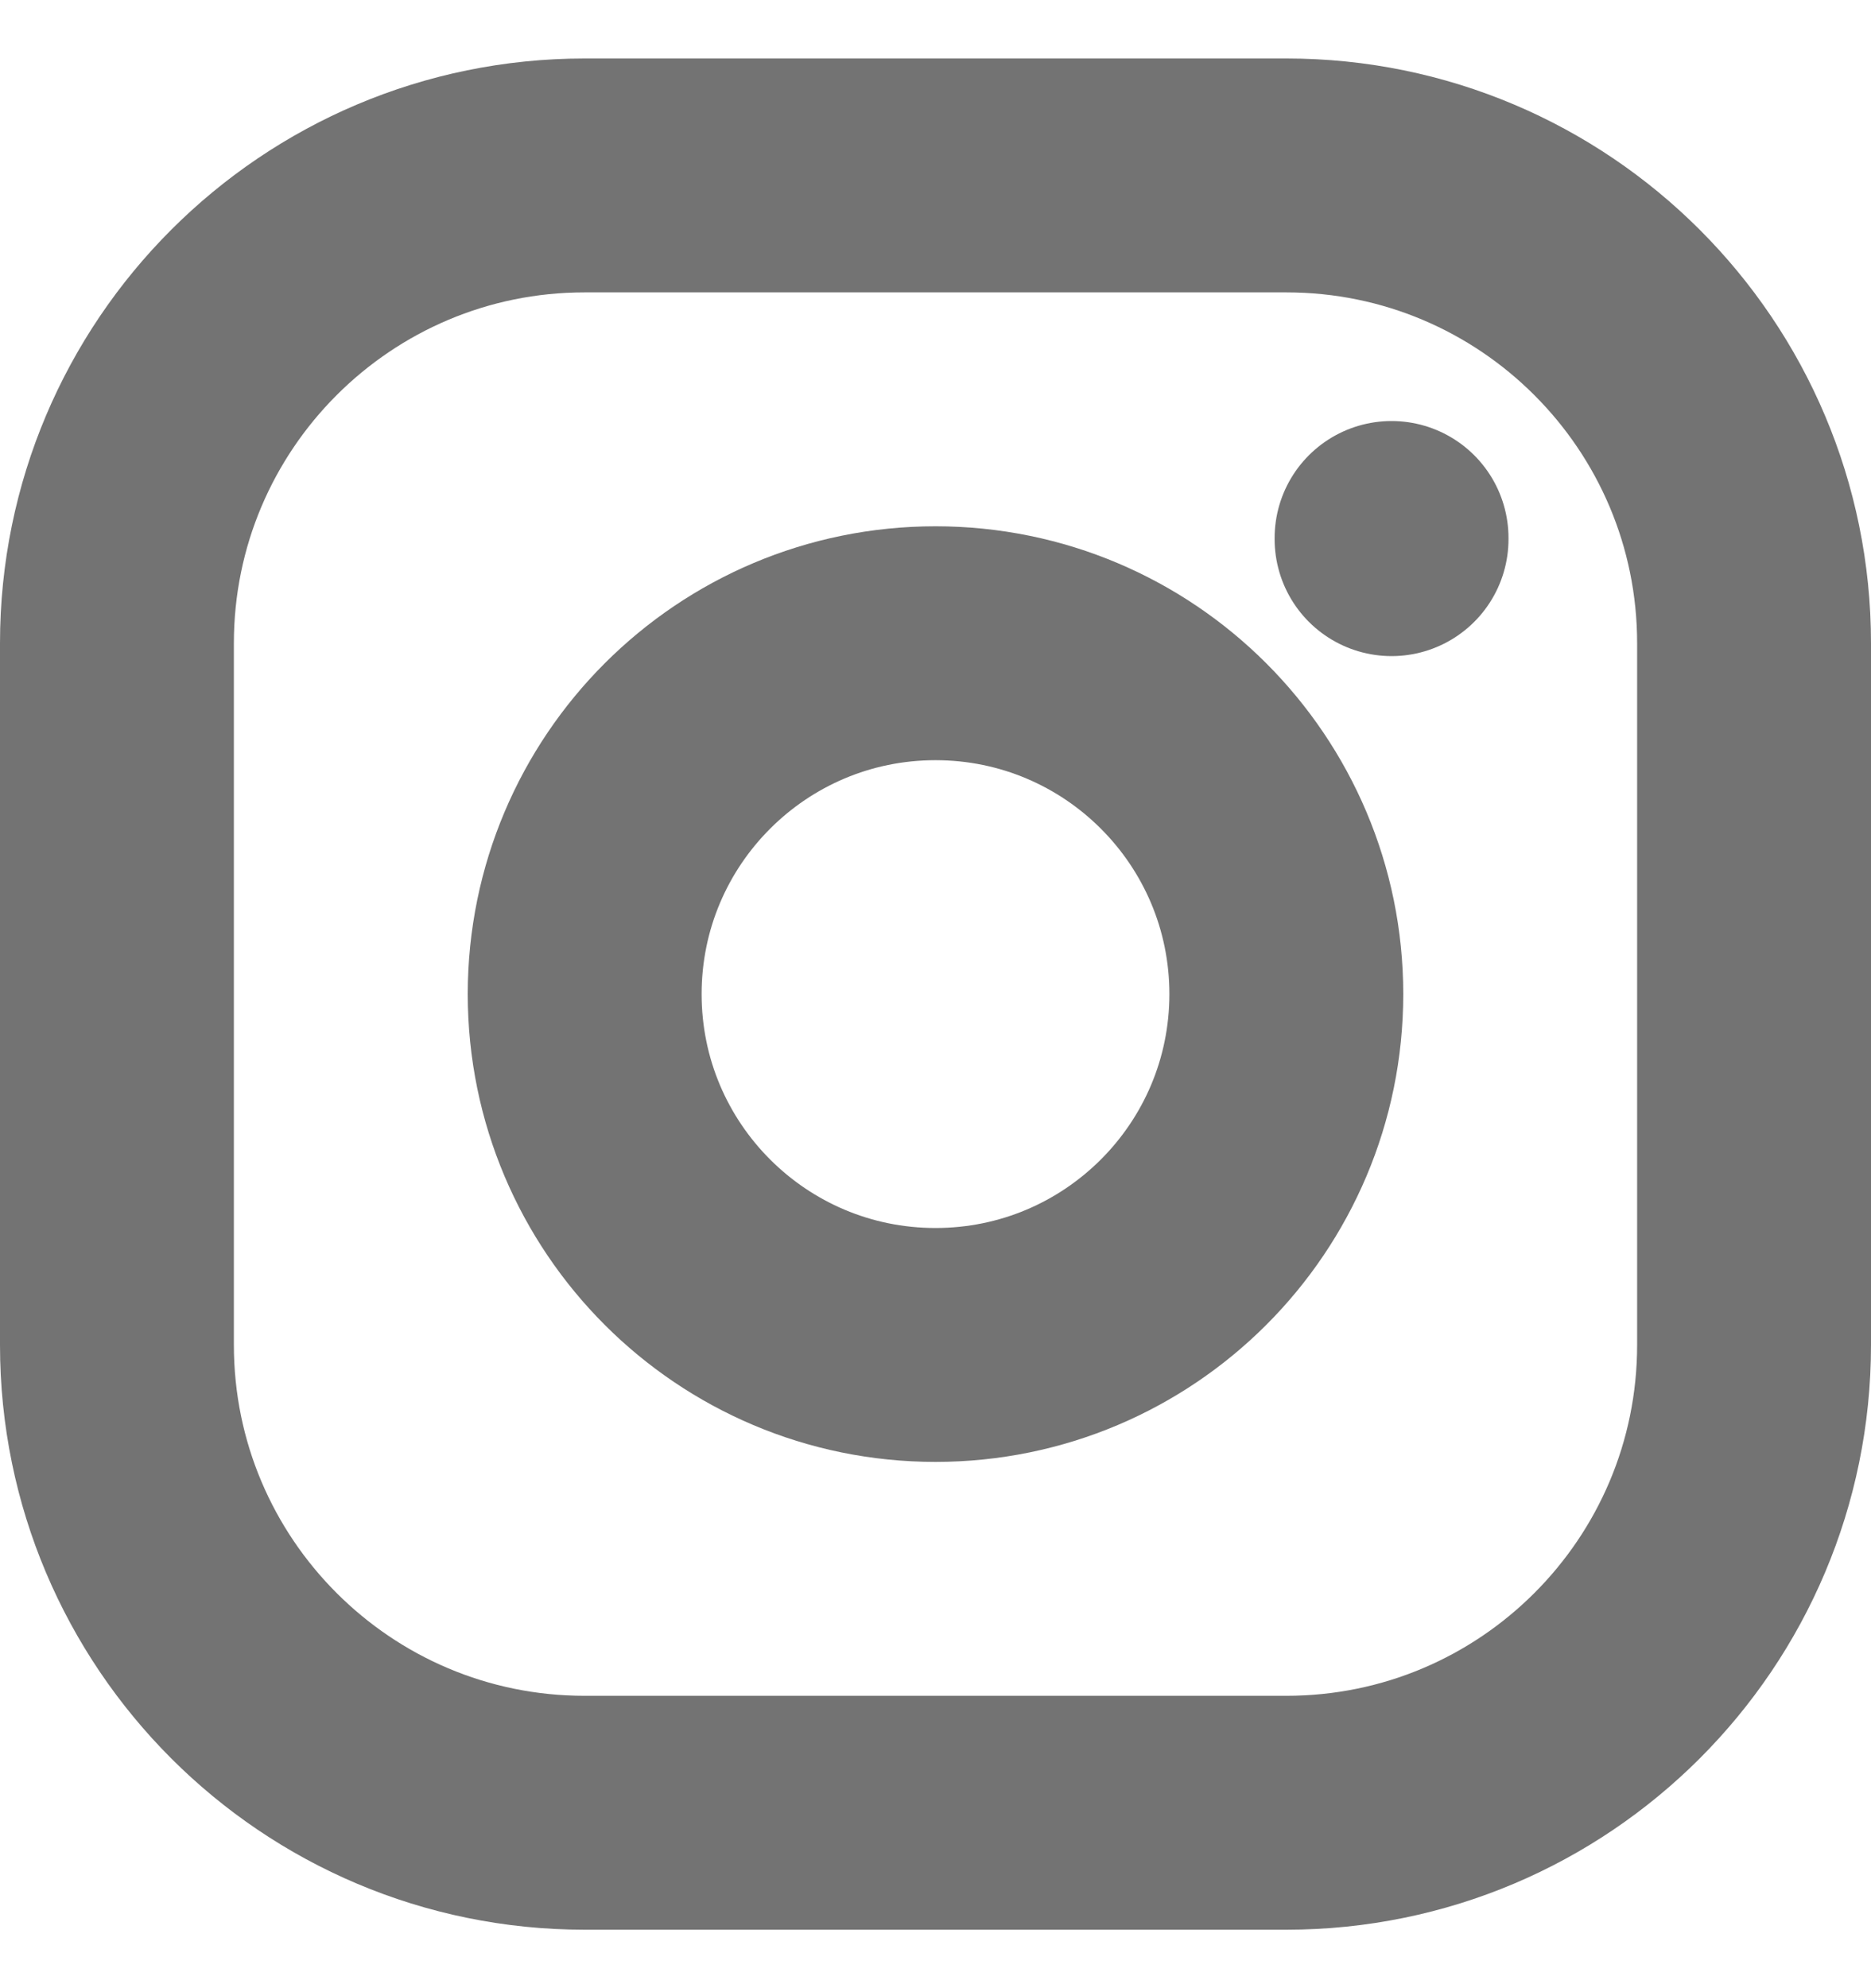 <svg width="16" height="17" viewBox="0 0 16 17" fill="none" xmlns="http://www.w3.org/2000/svg">
<path d="M11 1.5H5C2.791 1.5 1 3.291 1 5.5V11.5C1 13.709 2.791 15.5 5 15.5H11C13.209 15.5 15 13.709 15 11.5V5.5C15 3.291 13.209 1.5 11 1.5Z" stroke="#737373" stroke-width="2"/>
<path d="M11.9 4.6V4.61" stroke="#737373" stroke-width="2" stroke-linecap="round"/>
<path d="M8 11.5C9.657 11.5 11 10.157 11 8.5C11 6.843 9.657 5.5 8 5.5C6.343 5.5 5 6.843 5 8.5C5 10.157 6.343 11.5 8 11.5Z" stroke="#737373" stroke-width="2"/>
</svg>
